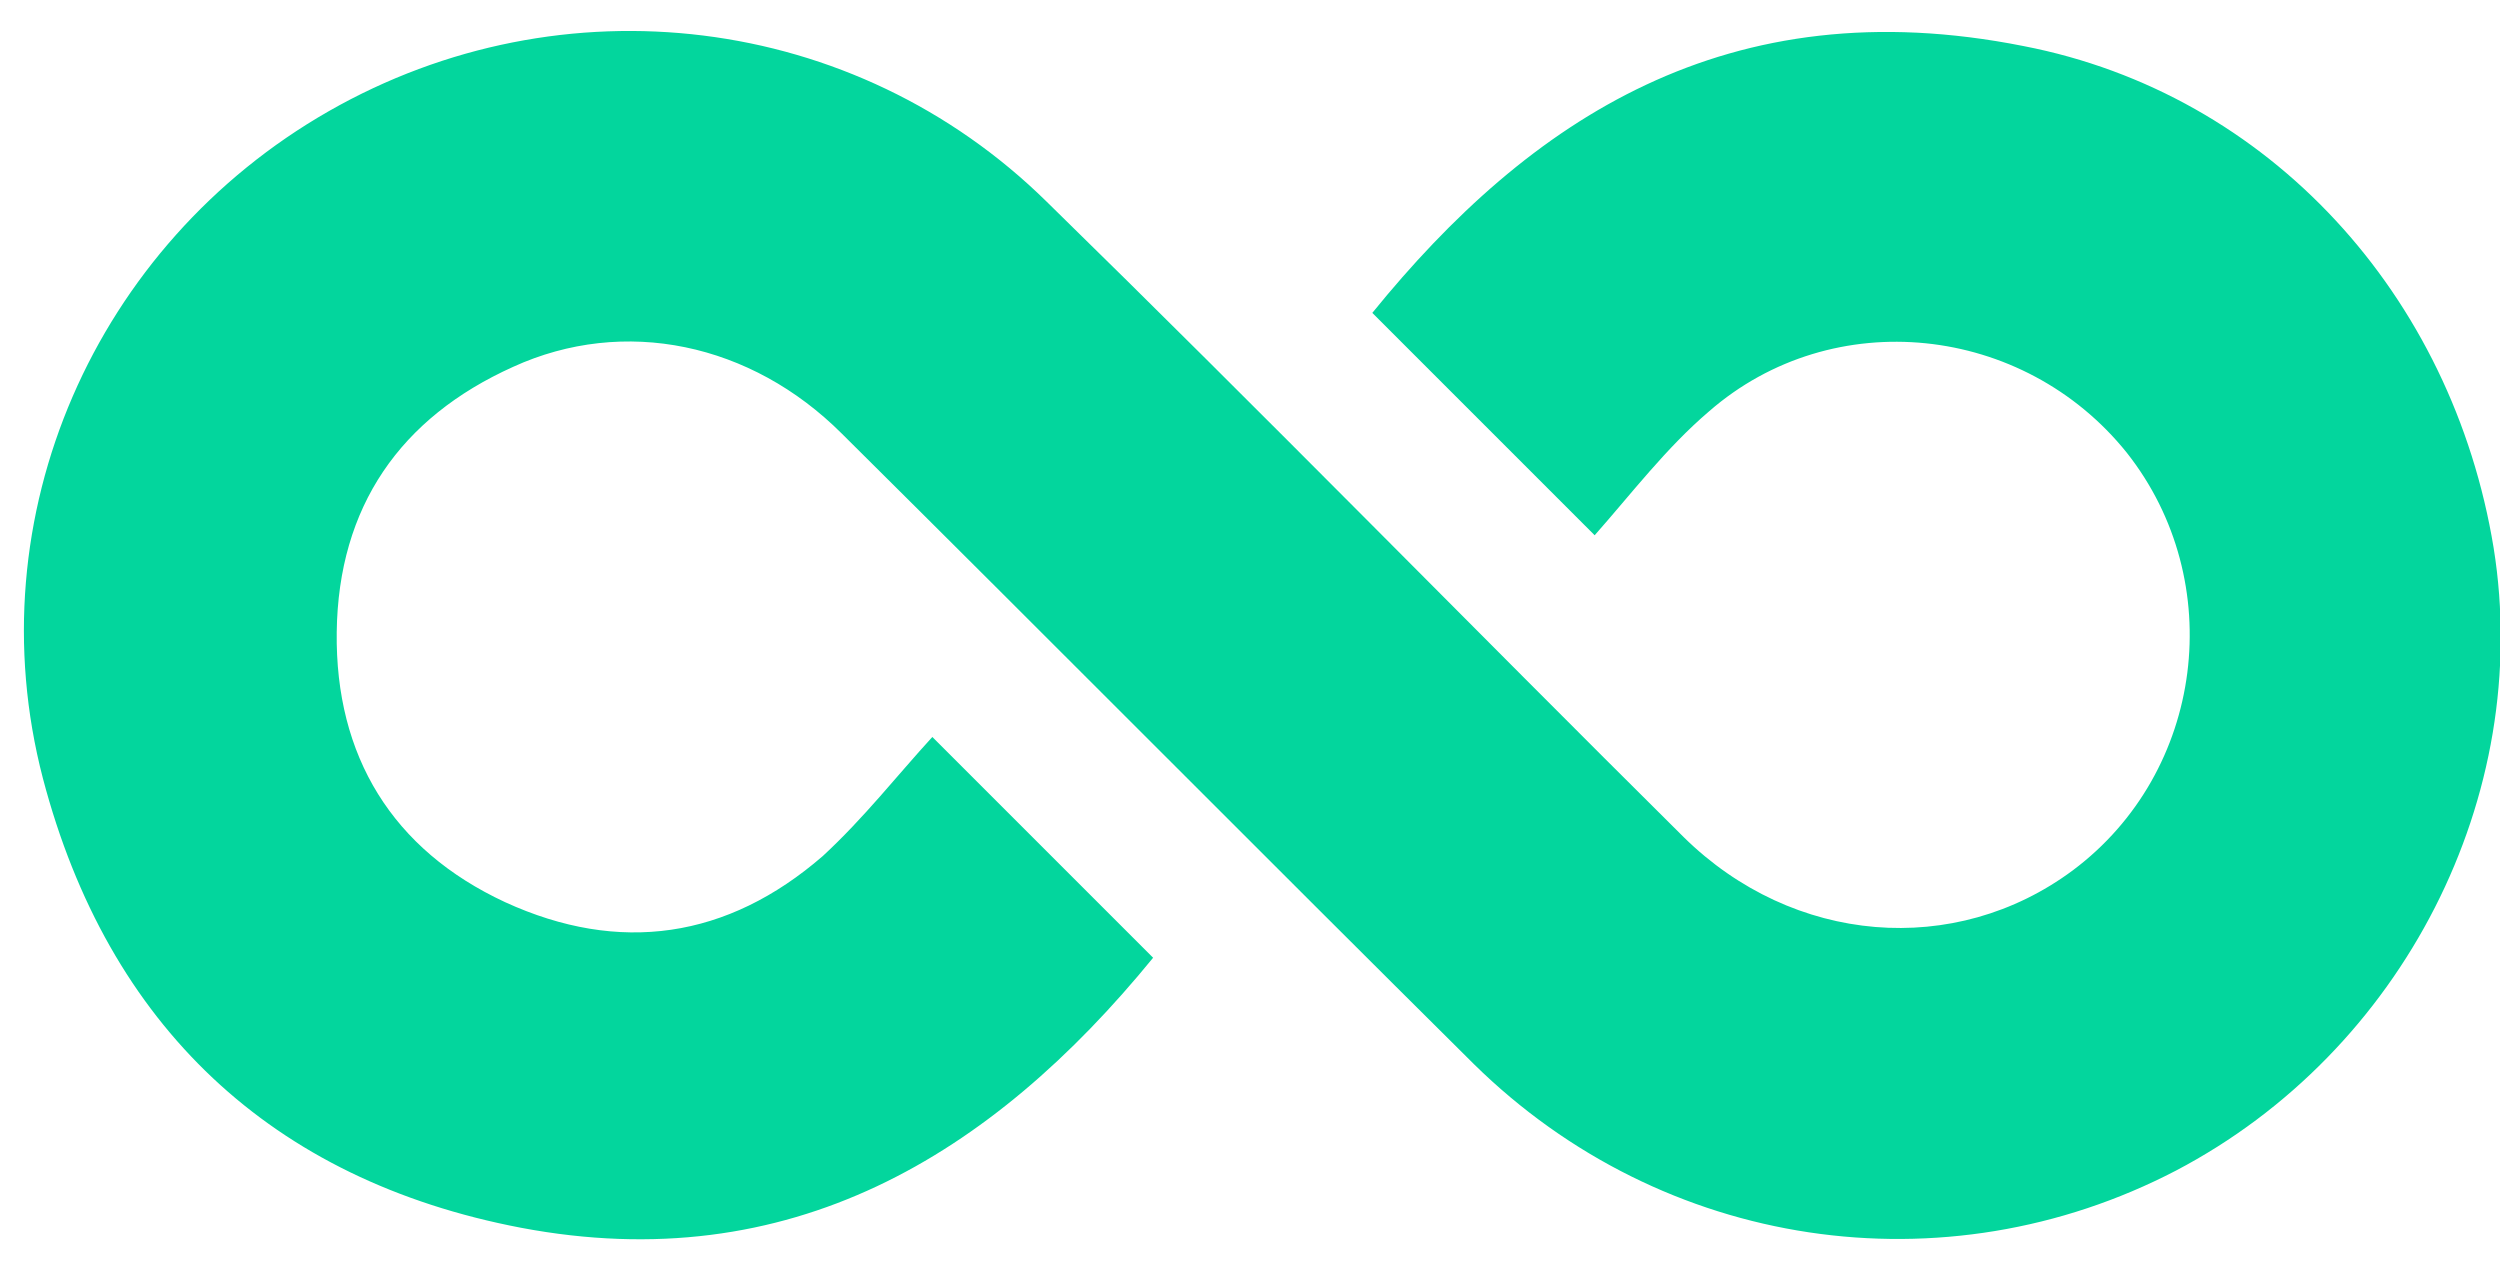<?xml version="1.0" encoding="utf-8"?>
<!-- Generator: Adobe Illustrator 22.1.0, SVG Export Plug-In . SVG Version: 6.00 Build 0)  -->
<svg version="1.1" id="Camada_1" xmlns="http://www.w3.org/2000/svg" xmlns:xlink="http://www.w3.org/1999/xlink" x="0px" y="0px"
	 viewBox="0 0 157.4 80" style="enable-background:new 0 0 157.4 80;" xml:space="preserve">
<style type="text/css">
	.st0{fill:#03D69D;}
</style>
<g>
	<path class="st0" d="M58.7,46.4c4.9,4.9,9.4,9.4,13.9,13.9c-10.2,12.5-22.9,20.2-39.8,17c-15.7-3-26-12.7-30.1-28.3
		C-1.6,32.5,6,15.4,20.7,7s33.1-6.2,45.2,5.7c13.5,13.2,26.7,26.7,40.1,40c6.9,6.8,17.1,7.6,24.5,2.1c8.3-6.2,9.8-18.2,3.4-26.3
		c-6.5-8.1-18.5-9.4-26.3-2.6c-2.7,2.3-4.9,5.2-7.2,7.8c-5-5-9.5-9.5-14-14c9.9-12.2,22.4-20.5,41-16.8c15.5,3,27,15.7,29.6,31.6
		c2.5,15.6-5.7,31.7-20,39.2c-14.6,7.6-32.3,5-44.2-6.7C79.5,53.8,66.3,40.5,53,27.3c-5.7-5.7-13.7-7.4-20.7-4.2
		c-7.1,3.2-11,8.8-11.1,16.7c-0.1,7.8,3.5,13.7,10.6,17c7.2,3.3,14,2.3,20-2.9C54.4,51.5,56.5,48.8,58.7,46.4z"/>
</g>
</svg>
